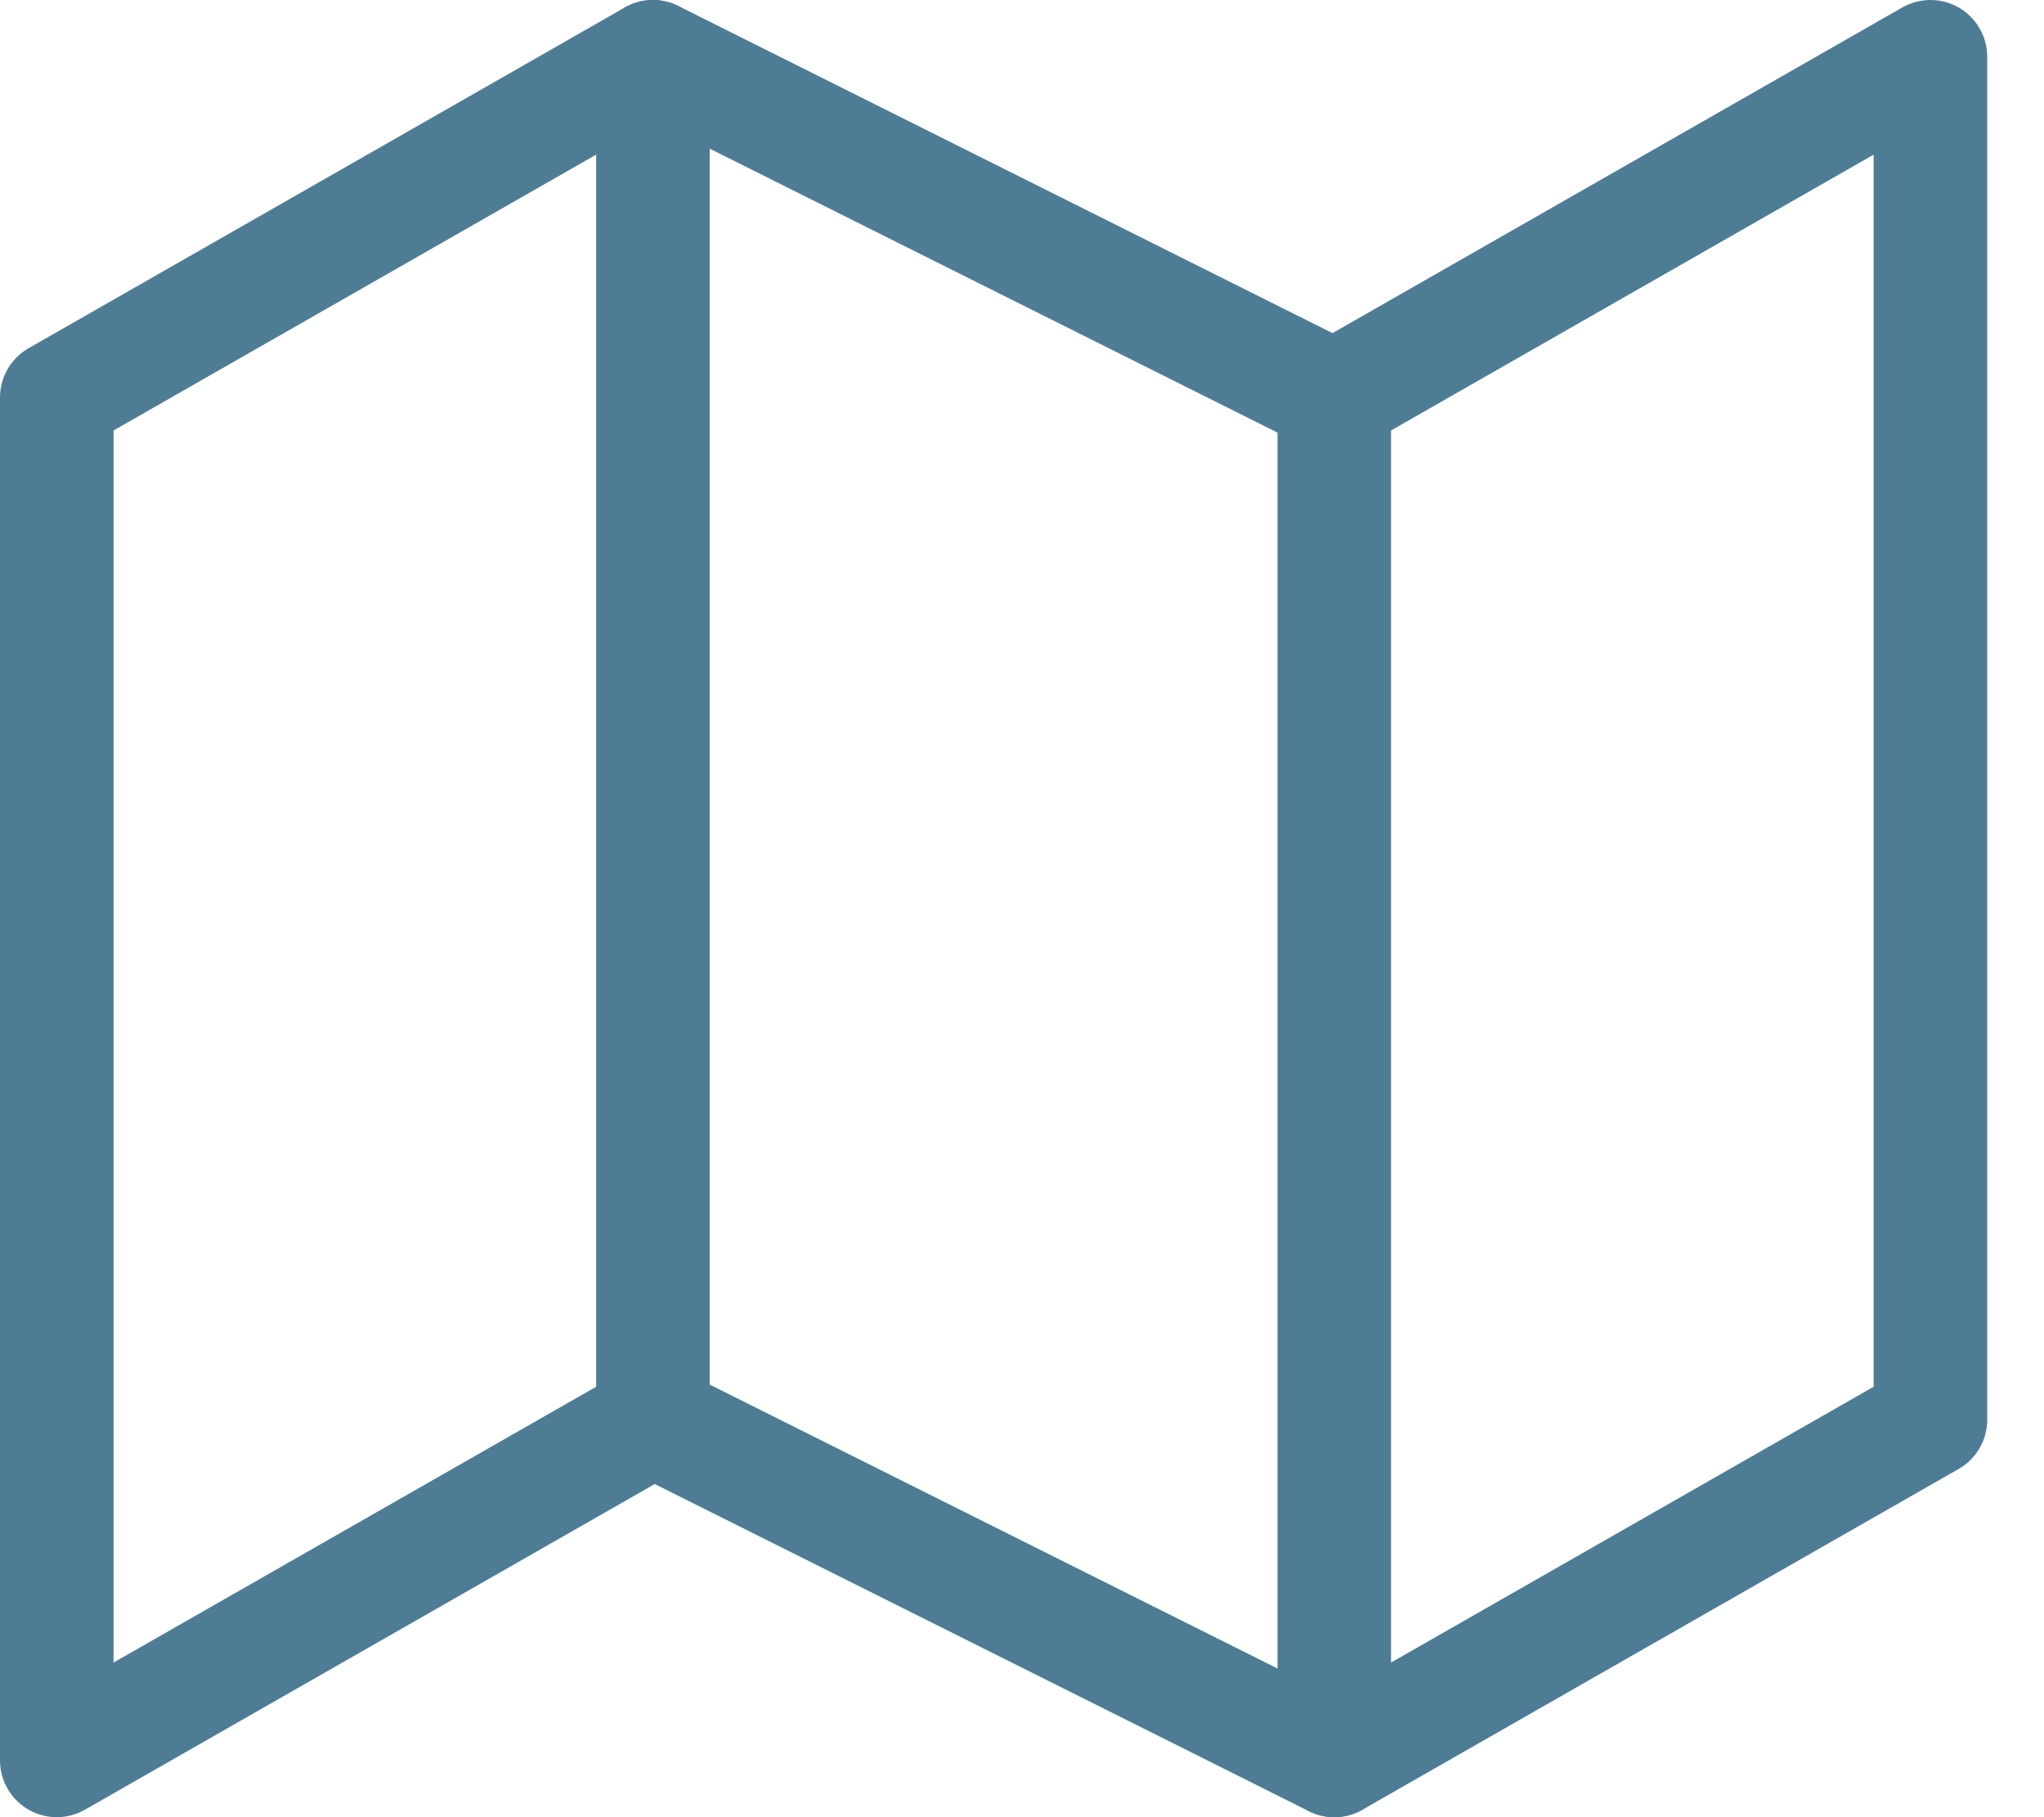 <svg width="18" height="16" viewBox="0 0 18 16" fill="none" xmlns="http://www.w3.org/2000/svg">
<path d="M0.5 3.5V15.5L5.75 12.5L11.75 15.5L17 12.5V0.5L11.75 3.5L5.75 0.5L0.5 3.5Z" stroke="#4F7C95" stroke-linecap="round" stroke-linejoin="round"/>
<path d="M5.75 0.5V12.5" stroke="#4F7C95" stroke-linecap="round" stroke-linejoin="round"/>
<path d="M11.75 3.5V15.5" stroke="#4F7C95" stroke-linecap="round" stroke-linejoin="round"/>
</svg>
